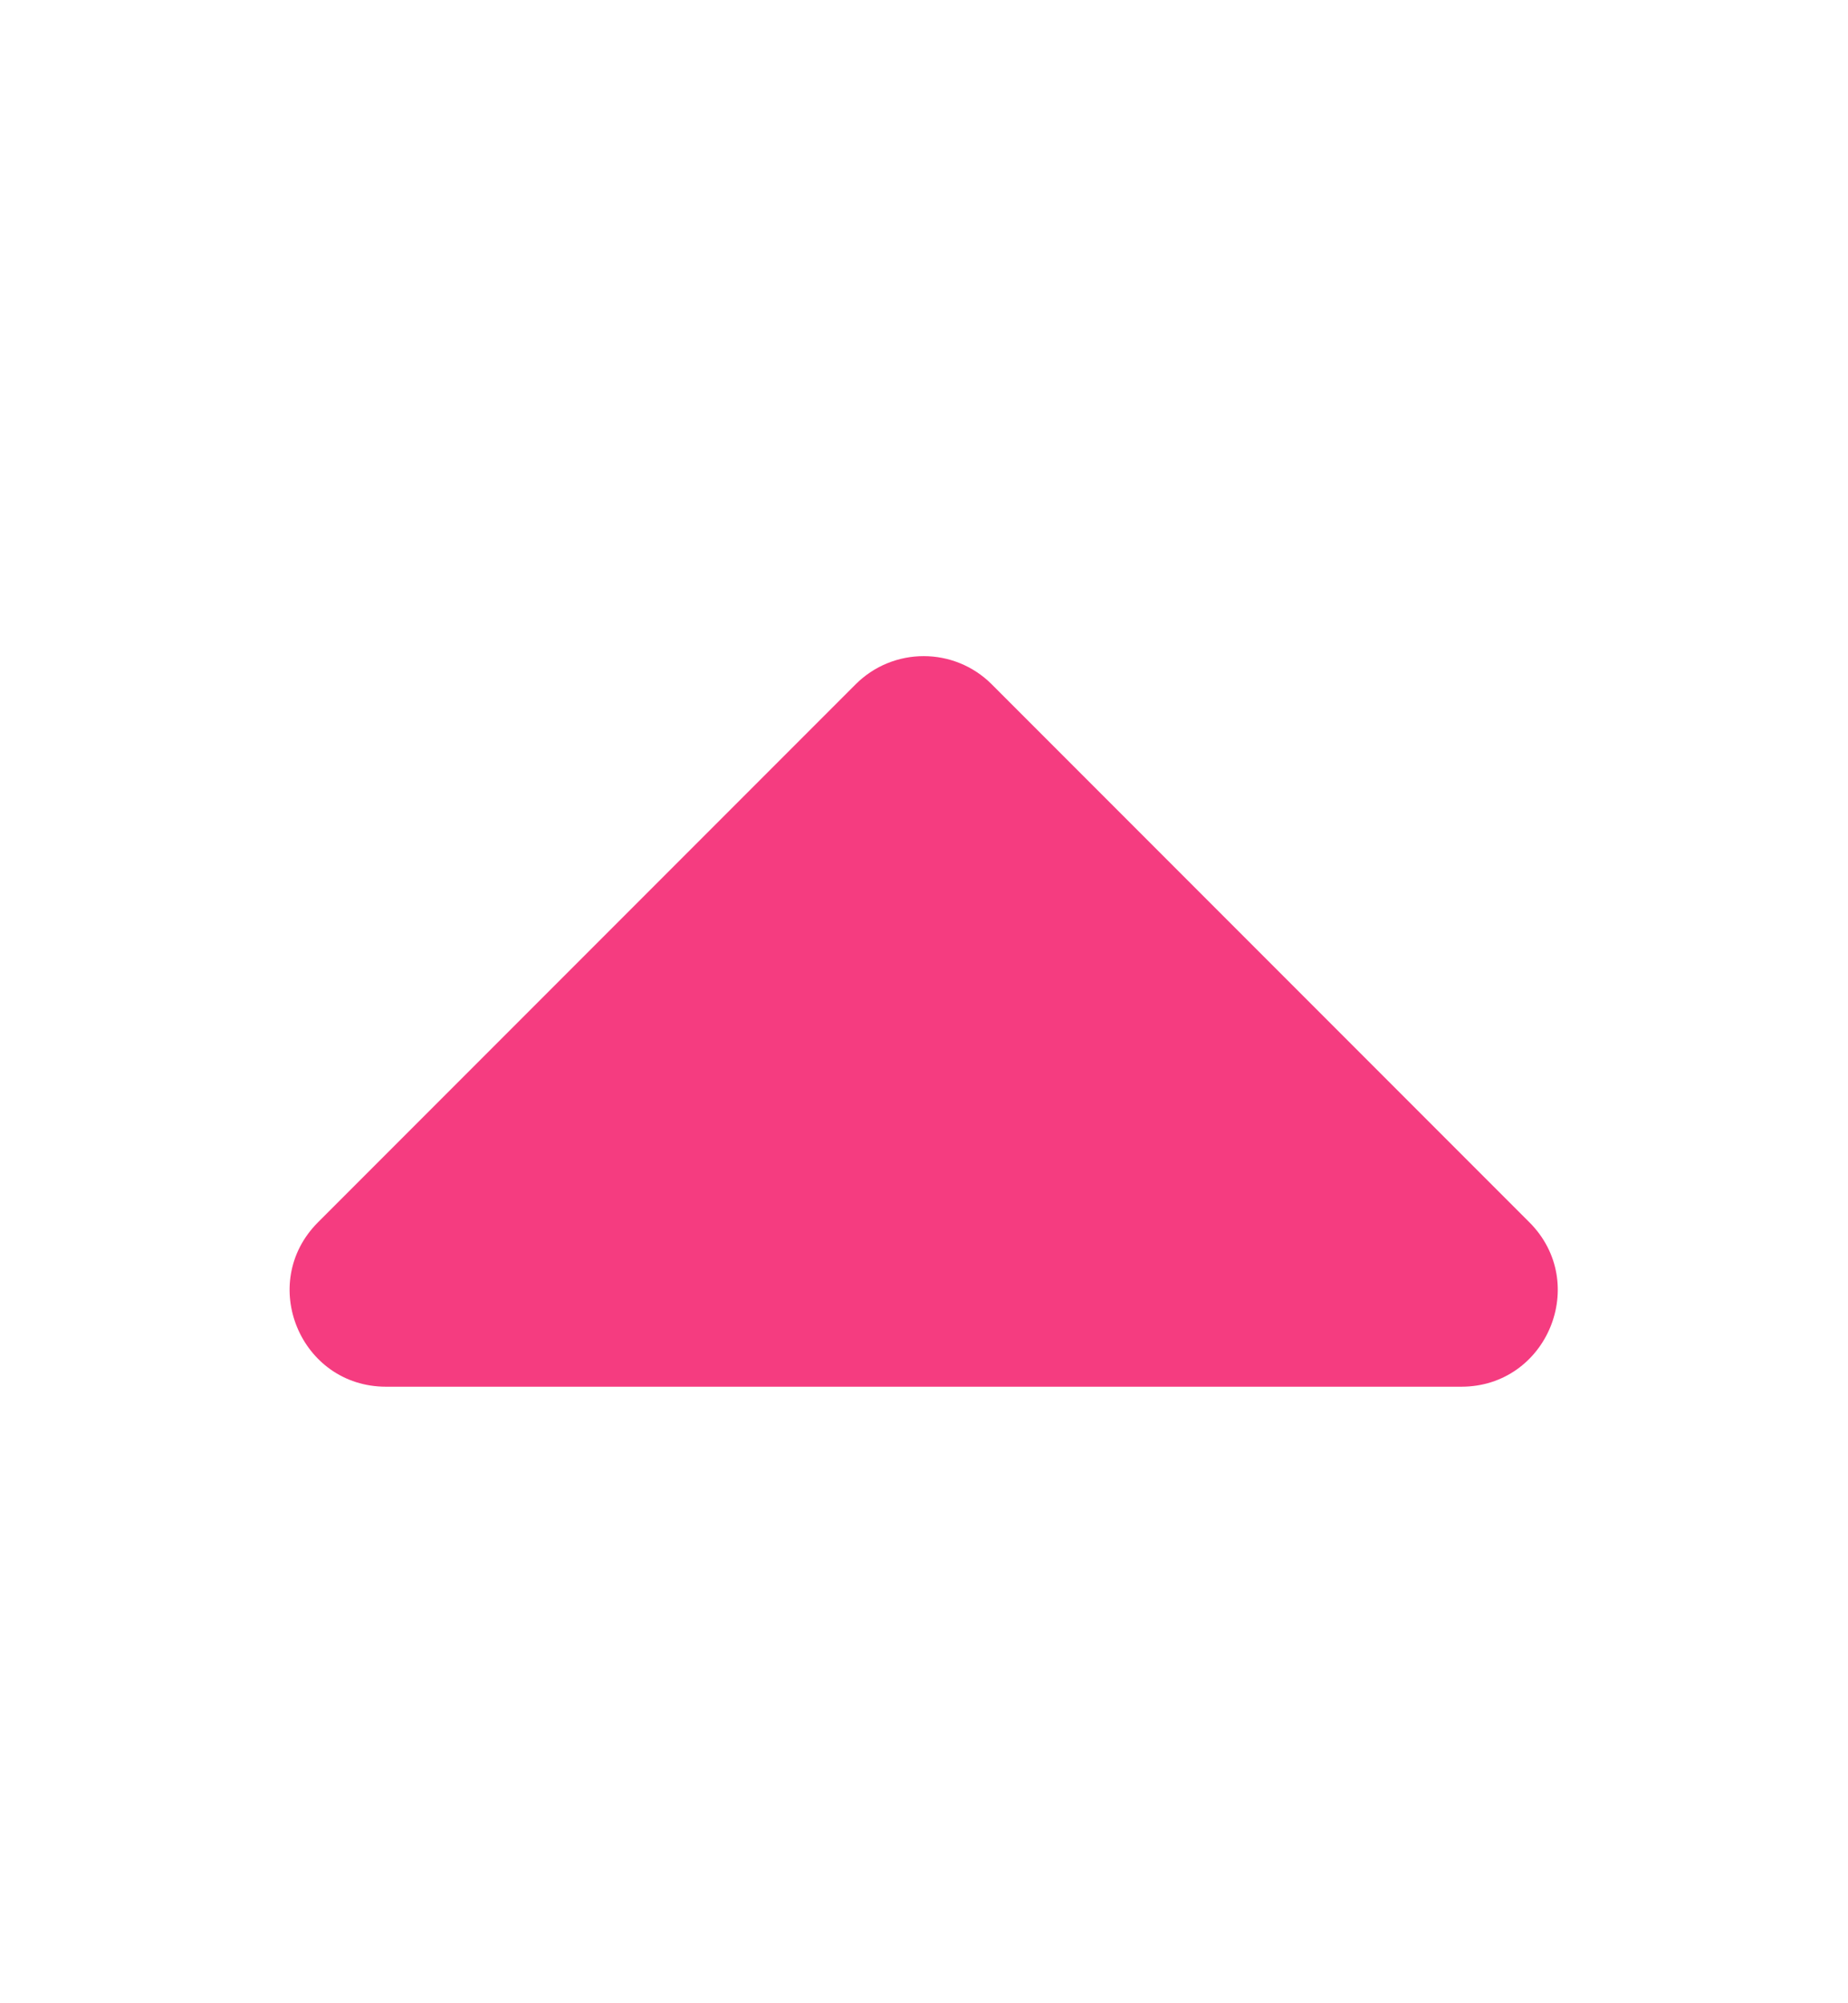 <svg width="12" height="13" viewBox="0 0 12 13" fill="none" xmlns="http://www.w3.org/2000/svg">
<path d="M5.556 4.441L2.065 7.932C1.671 8.326 1.95 8.999 2.507 8.999H9.489C10.046 8.999 10.325 8.326 9.931 7.932L6.44 4.441C6.196 4.197 5.8 4.197 5.556 4.441Z" fill="#F53C80"/>
</svg>
